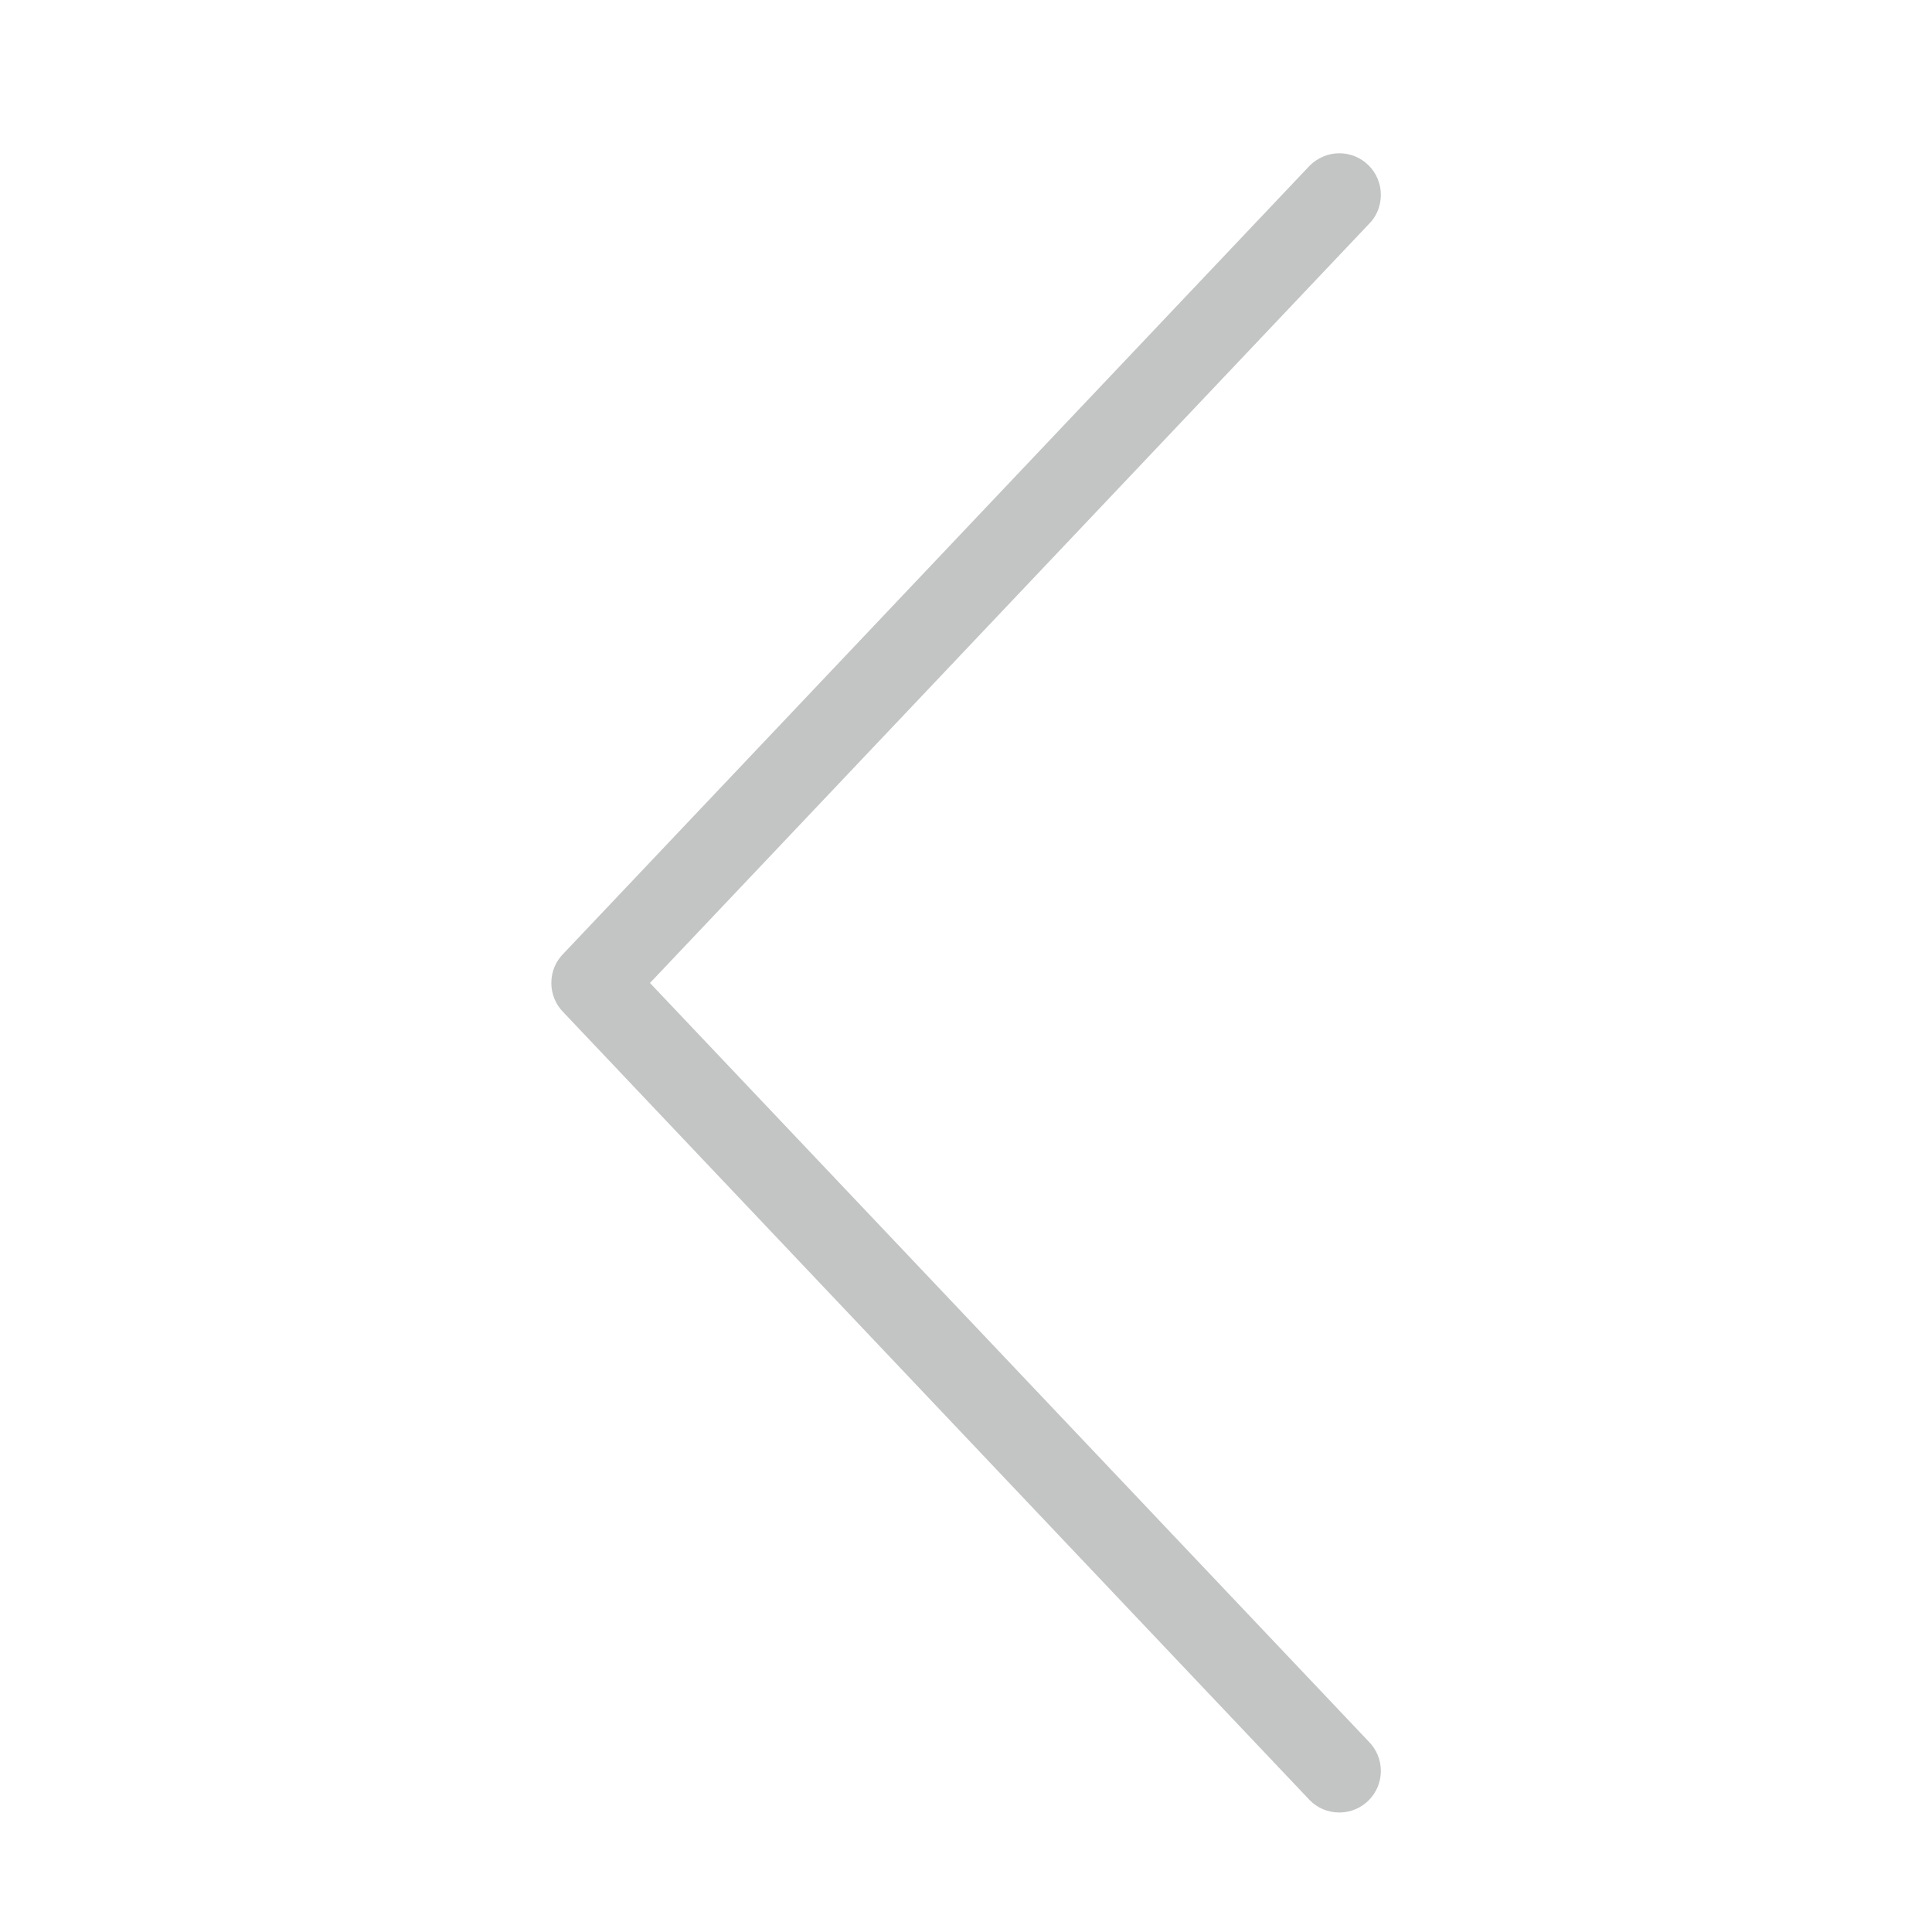 <?xml version="1.0" standalone="no"?><!DOCTYPE svg PUBLIC "-//W3C//DTD SVG 1.1//EN" "http://www.w3.org/Graphics/SVG/1.1/DTD/svg11.dtd"><svg t="1532682913127" class="icon" style="" viewBox="0 0 1024 1024" version="1.1" xmlns="http://www.w3.org/2000/svg" p-id="1034" data-spm-anchor-id="a313x.7781069.0.i1" xmlns:xlink="http://www.w3.org/1999/xlink" width="32" height="32"><defs><style type="text/css"></style></defs><path d="M344.5 520.998l380.946-402.16c4.022-3.921 6.435-9.451 6.435-15.584 0-12.165-9.853-22.018-22.018-22.018-6.032 0-11.562 2.514-15.584 6.435L298.654 505.415c-4.022 4.022-6.435 9.451-6.435 15.584 0 6.032 2.413 11.562 6.435 15.584l395.625 417.643c4.022 4.022 9.451 6.435 15.584 6.435 12.165 0 22.018-9.853 22.018-22.018 0-6.032-2.413-11.562-6.435-15.584L344.5 520.998z" p-id="1035" fill="#c3c4c4"></path></svg>